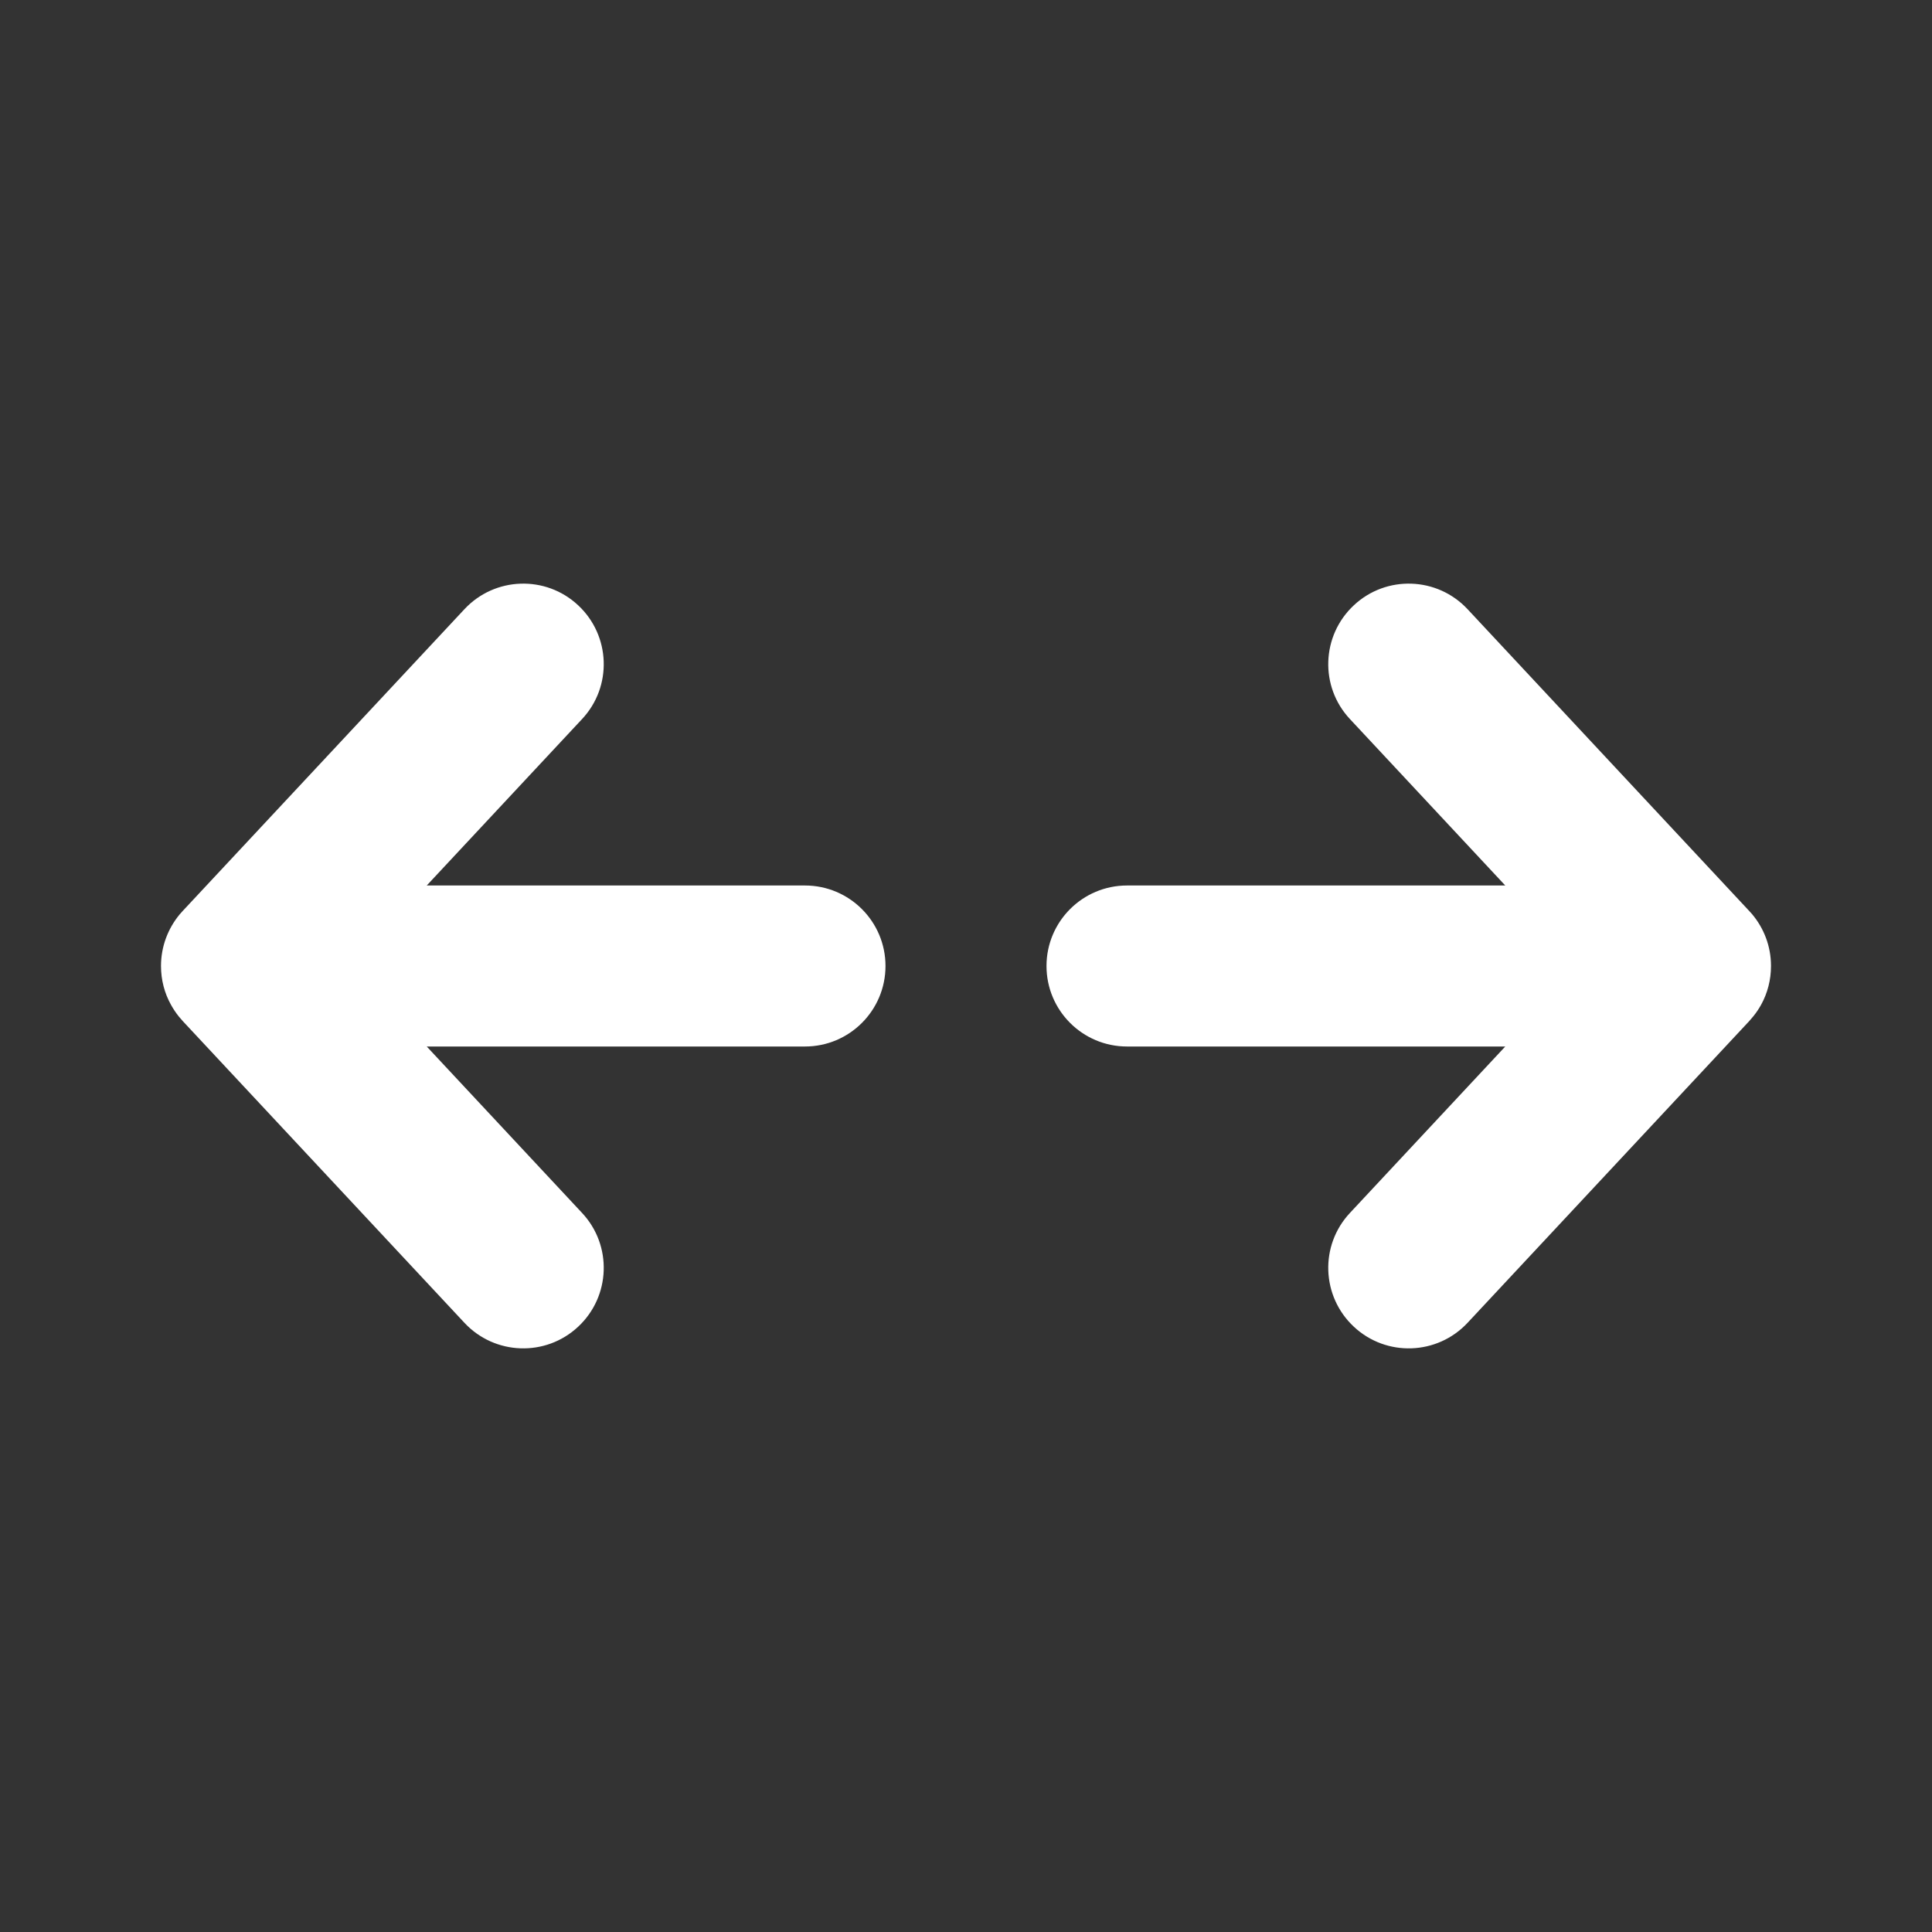 <svg width="24" height="24" viewBox="0 0 24 24" fill="none" xmlns="http://www.w3.org/2000/svg">
<rect x="0" y="0" width="24" height="24" fill="#333333" stroke="none"/>
<path d="M7.182 7.519C7.586 7.896 7.608 8.529 7.231 8.932L5.301 11H10C10.552 11 11 11.448 11 12C11 12.552 10.552 13 10 13H5.301L7.231 15.068C7.608 15.471 7.586 16.104 7.182 16.481C6.779 16.858 6.146 16.836 5.769 16.432L2.271 12.685C2.254 12.666 2.237 12.647 2.221 12.627C2.184 12.581 2.151 12.531 2.123 12.48C2.044 12.338 2 12.174 2 12C2 11.757 2.087 11.535 2.23 11.361C2.243 11.346 2.256 11.331 2.27 11.316L5.769 7.568C6.146 7.164 6.779 7.142 7.182 7.519ZM16.818 7.519C16.414 7.896 16.392 8.529 16.769 8.932L18.699 11H14C13.448 11 13 11.448 13 12C13 12.552 13.448 13 14 13H18.699L16.769 15.068C16.392 15.471 16.414 16.104 16.818 16.481C17.221 16.858 17.854 16.836 18.231 16.432L21.729 12.685C21.747 12.665 21.764 12.645 21.781 12.624C21.818 12.579 21.85 12.53 21.878 12.48C21.956 12.338 22 12.174 22 12C22 11.755 21.912 11.531 21.766 11.357C21.754 11.343 21.742 11.33 21.73 11.317L18.231 7.568C17.854 7.164 17.221 7.142 16.818 7.519Z" fill="#ffffff"/>
</svg>

